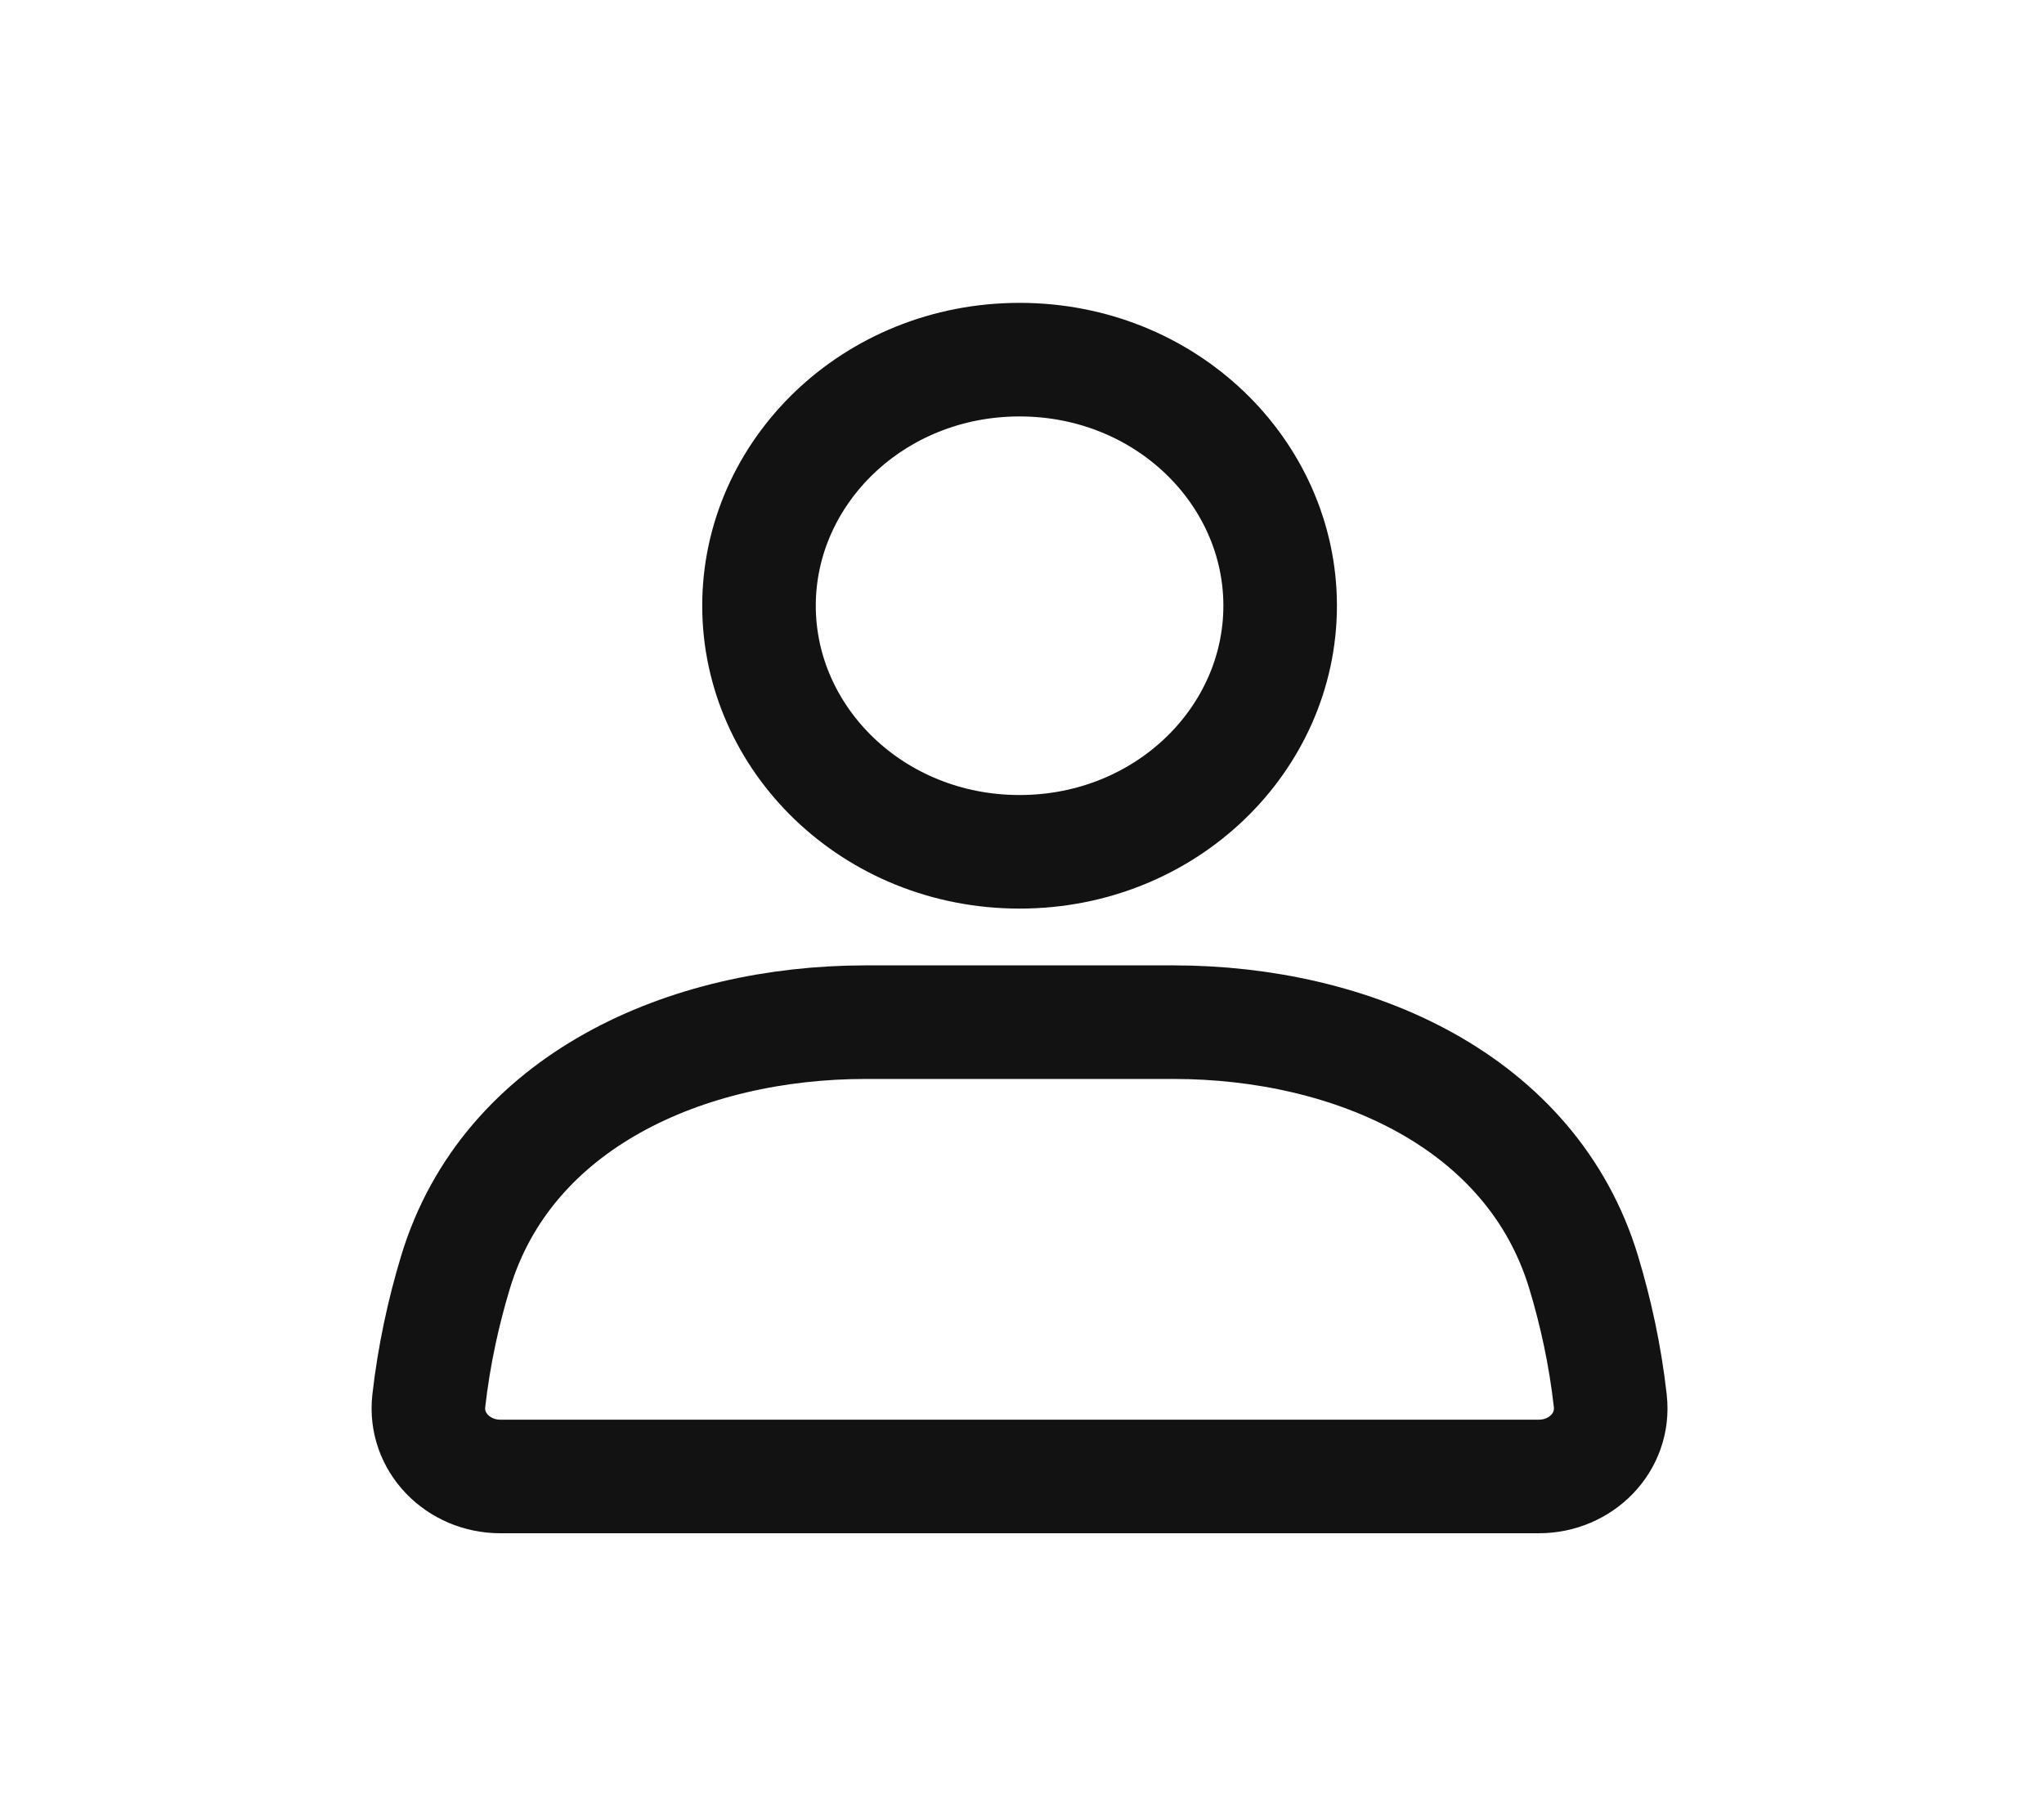 <svg width="27" height="24" viewBox="0 0 27 24" fill="none" xmlns="http://www.w3.org/2000/svg">
<path d="M16.91 8C16.91 9.762 15.402 11.25 13.468 11.25C11.533 11.25 10.026 9.762 10.026 8C10.026 6.238 11.533 4.75 13.468 4.75C15.402 4.75 16.91 6.238 16.91 8Z" stroke="#121212" stroke-width="1.5" stroke-linecap="round"/>
<path d="M6.016 16.806C6.699 14.541 9.07 13.5 11.436 13.5H15.499C17.865 13.5 20.236 14.541 20.92 16.806C21.077 17.326 21.203 17.894 21.271 18.502C21.333 19.051 20.88 19.5 20.328 19.5H6.608C6.056 19.5 5.603 19.051 5.664 18.502C5.733 17.894 5.859 17.326 6.016 16.806Z" stroke="#121212" stroke-width="1.5" stroke-linecap="round"/>
</svg>
